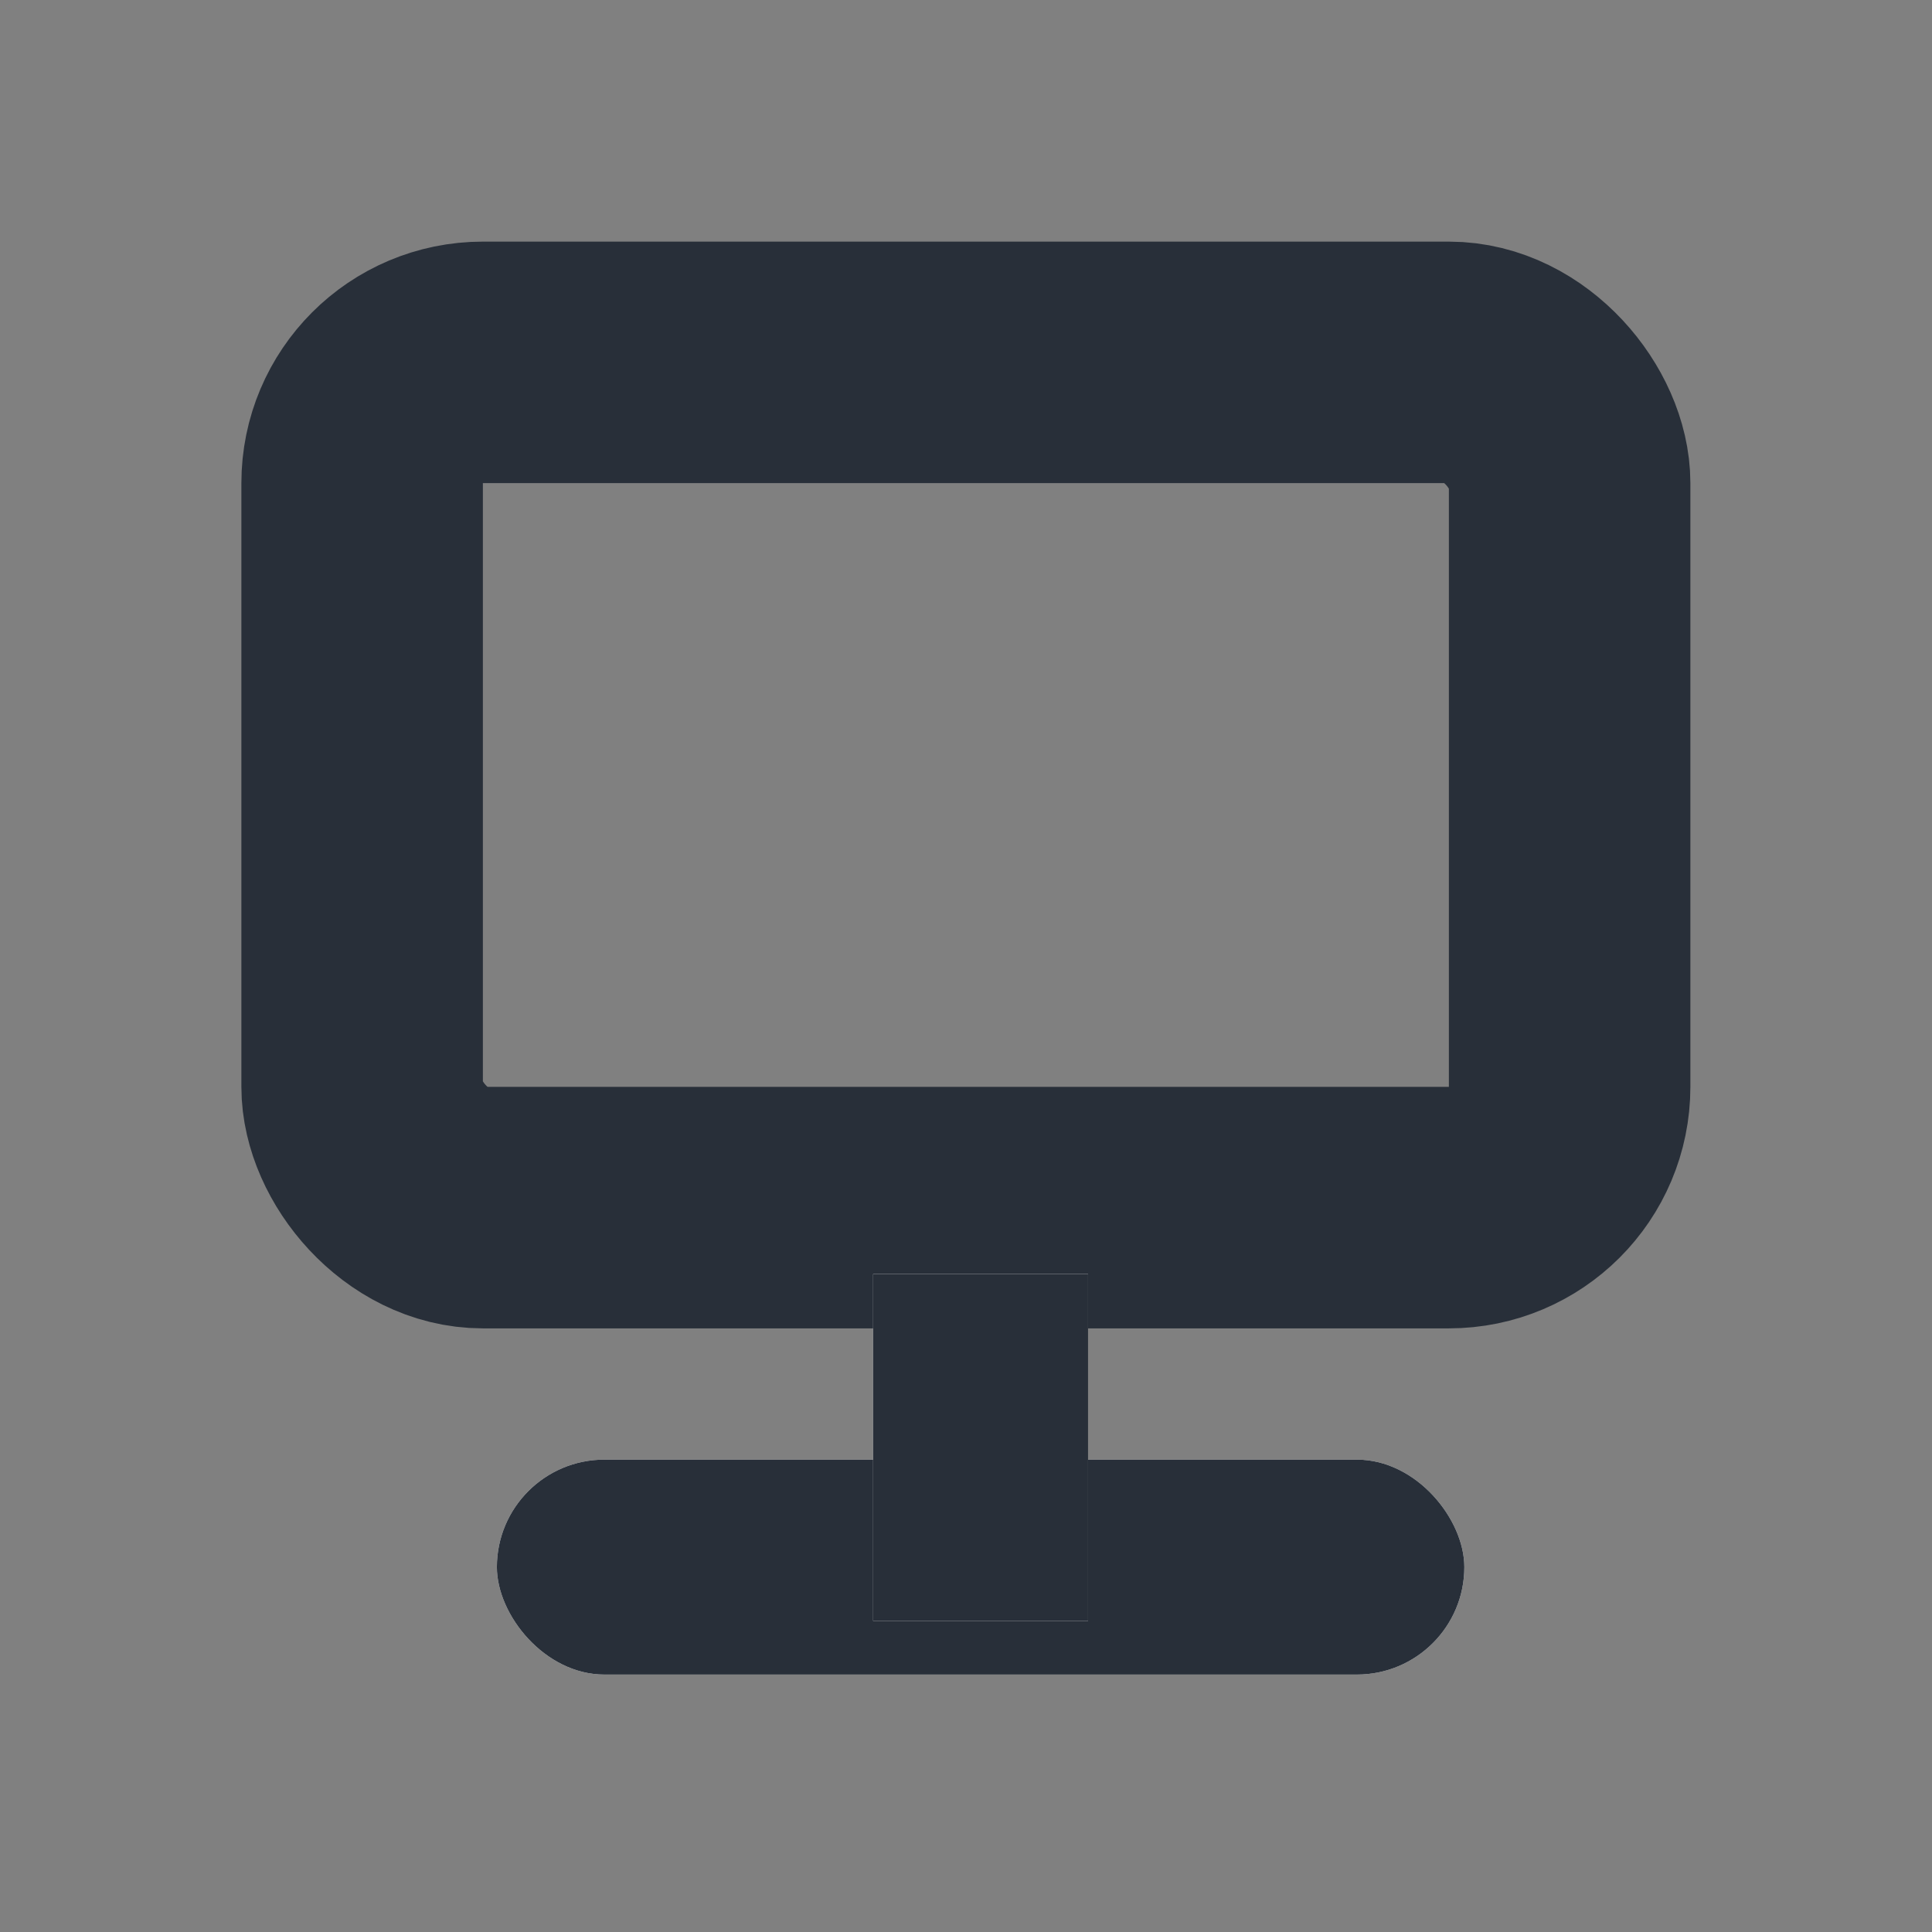 <svg xmlns="http://www.w3.org/2000/svg" xmlns:xlink="http://www.w3.org/1999/xlink" width="16" height="16" viewBox="0 0 16 16">
  <rect x="0" y="0" width="16" height="16" fill="#808080" stroke="none"/>
  <defs>
    <clipPath id="clip">
      <use xlink:href="#fill"/>
    </clipPath>
    <clipPath id="clip-2">
      <use xlink:href="#fill-2"/>
    </clipPath>
  </defs>
  <g id="그룹_90894" data-name="그룹 90894" transform="translate(-50 -277.356)">
    <rect id="Path" width="16" height="16" transform="translate(50 277.356)" fill="rgba(255,255,255,0)"/>
    <g id="그룹_94207" data-name="그룹 94207" transform="translate(51.89 279.005)">
      <g id="사각형_30768" data-name="사각형 30768" transform="translate(0.109 0.352)" fill="none" stroke="#282f39" stroke-width="2">
        <rect width="12" height="9" rx="2" stroke="none"/>
        <rect x="1" y="1" width="10" height="7" rx="1" fill="none"/>
      </g>
      <g id="사각형_30769" data-name="사각형 30769" transform="translate(2.225 10.439)" fill="#fff" stroke="#282f39" stroke-linecap="round" stroke-width="2">
        <rect id="fill" width="8.012" height="1.78" rx="0.89" stroke="none"/>
        <path d="M0,0.78h8.012M7.012,0v1.78M8.012,1h-8.012M1,1.78v-1.78" fill="none" clip-path="url(#clip)"/>
      </g>
      <g id="사각형_30770" data-name="사각형 30770" transform="translate(5.341 11.775) rotate(-90)" fill="#fff" stroke="#282f39" stroke-width="2">
        <rect id="fill-2" width="2.873" height="1.78" stroke="none"/>
        <path d="M0,0.78h2.873M1.873,0v1.78M2.873,1h-2.873M1,1.78v-1.78" fill="none" clip-path="url(#clip-2)"/>
      </g>
    </g>
  </g>
</svg>
